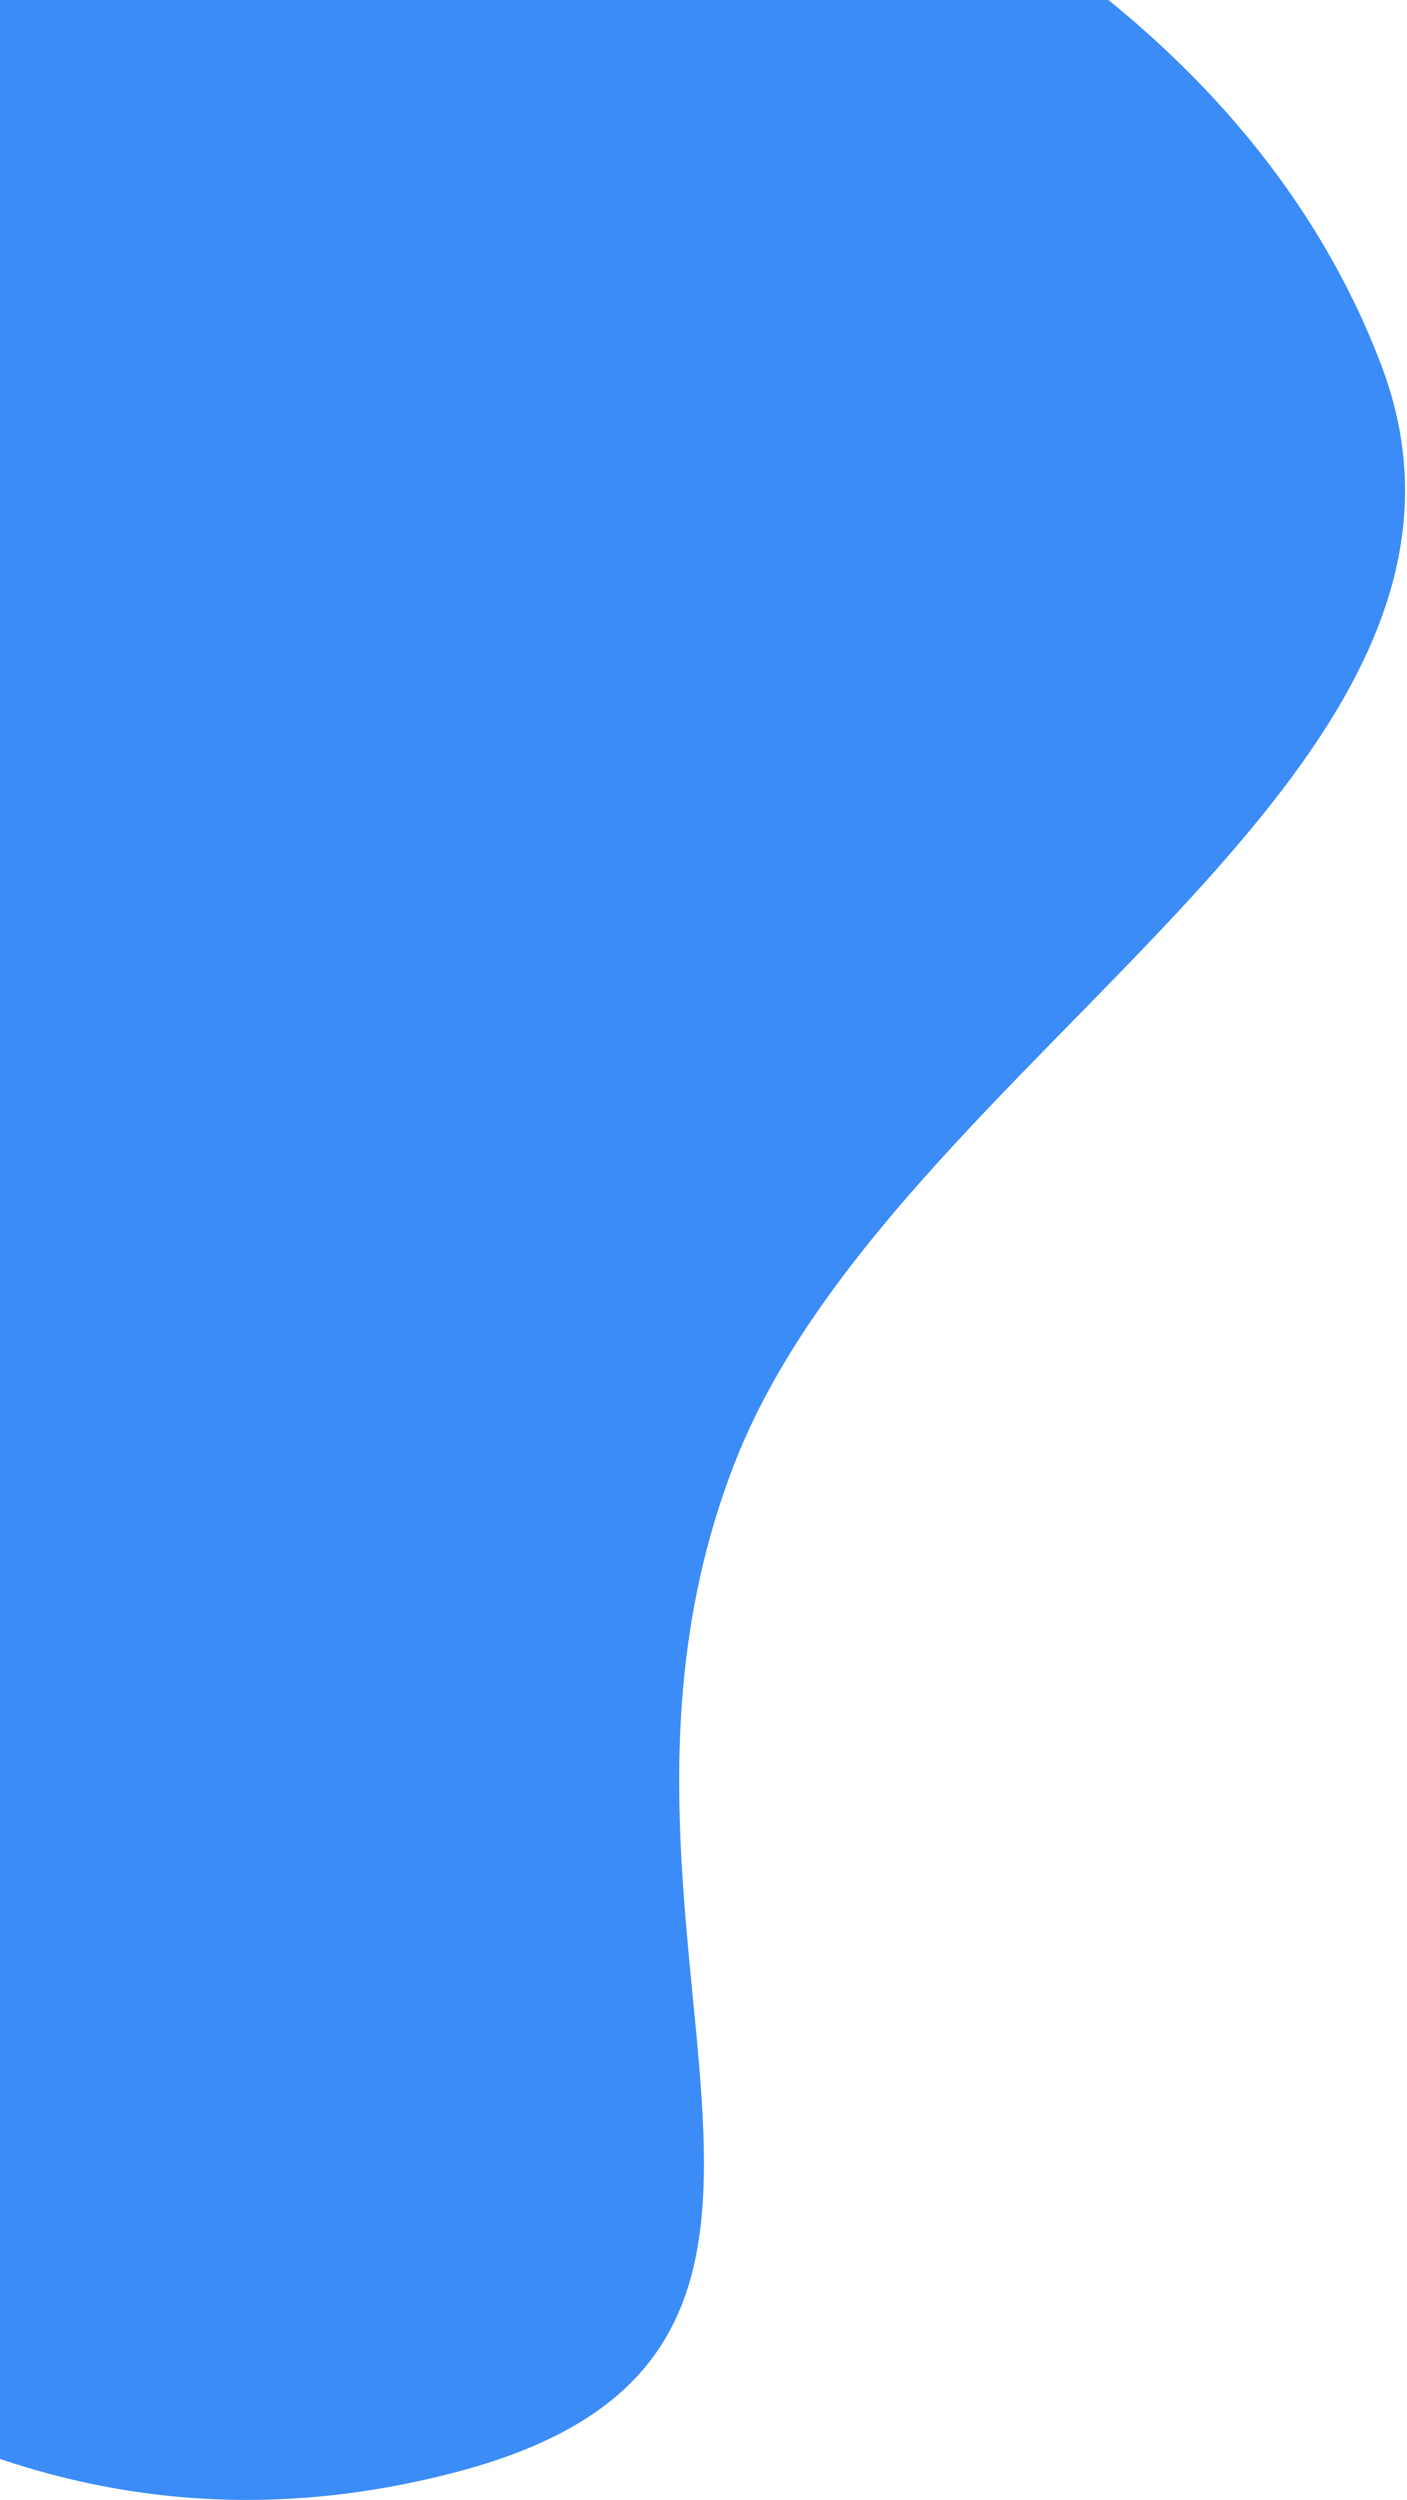 <svg width="549" height="975" viewBox="0 0 549 975" fill="none" xmlns="http://www.w3.org/2000/svg">
<path fill-rule="evenodd" clip-rule="evenodd" d="M-419.92 384.468C-422.126 243.821 -378.637 106.037 -279.473 11.461C-171.716 -91.309 -29.87 -143.814 114.633 -125.35C281.52 -104.027 476.798 -21.503 539 142.5C599.217 301.268 347.938 412.749 286.5 571C215.138 754.813 360.488 916.96 176.93 964.421C-6.594 1011.87 -144.869 892.942 -268.009 742.381C-353.275 638.128 -417.765 521.87 -419.92 384.468Z" fill="#3B8CF7"/>
</svg>
